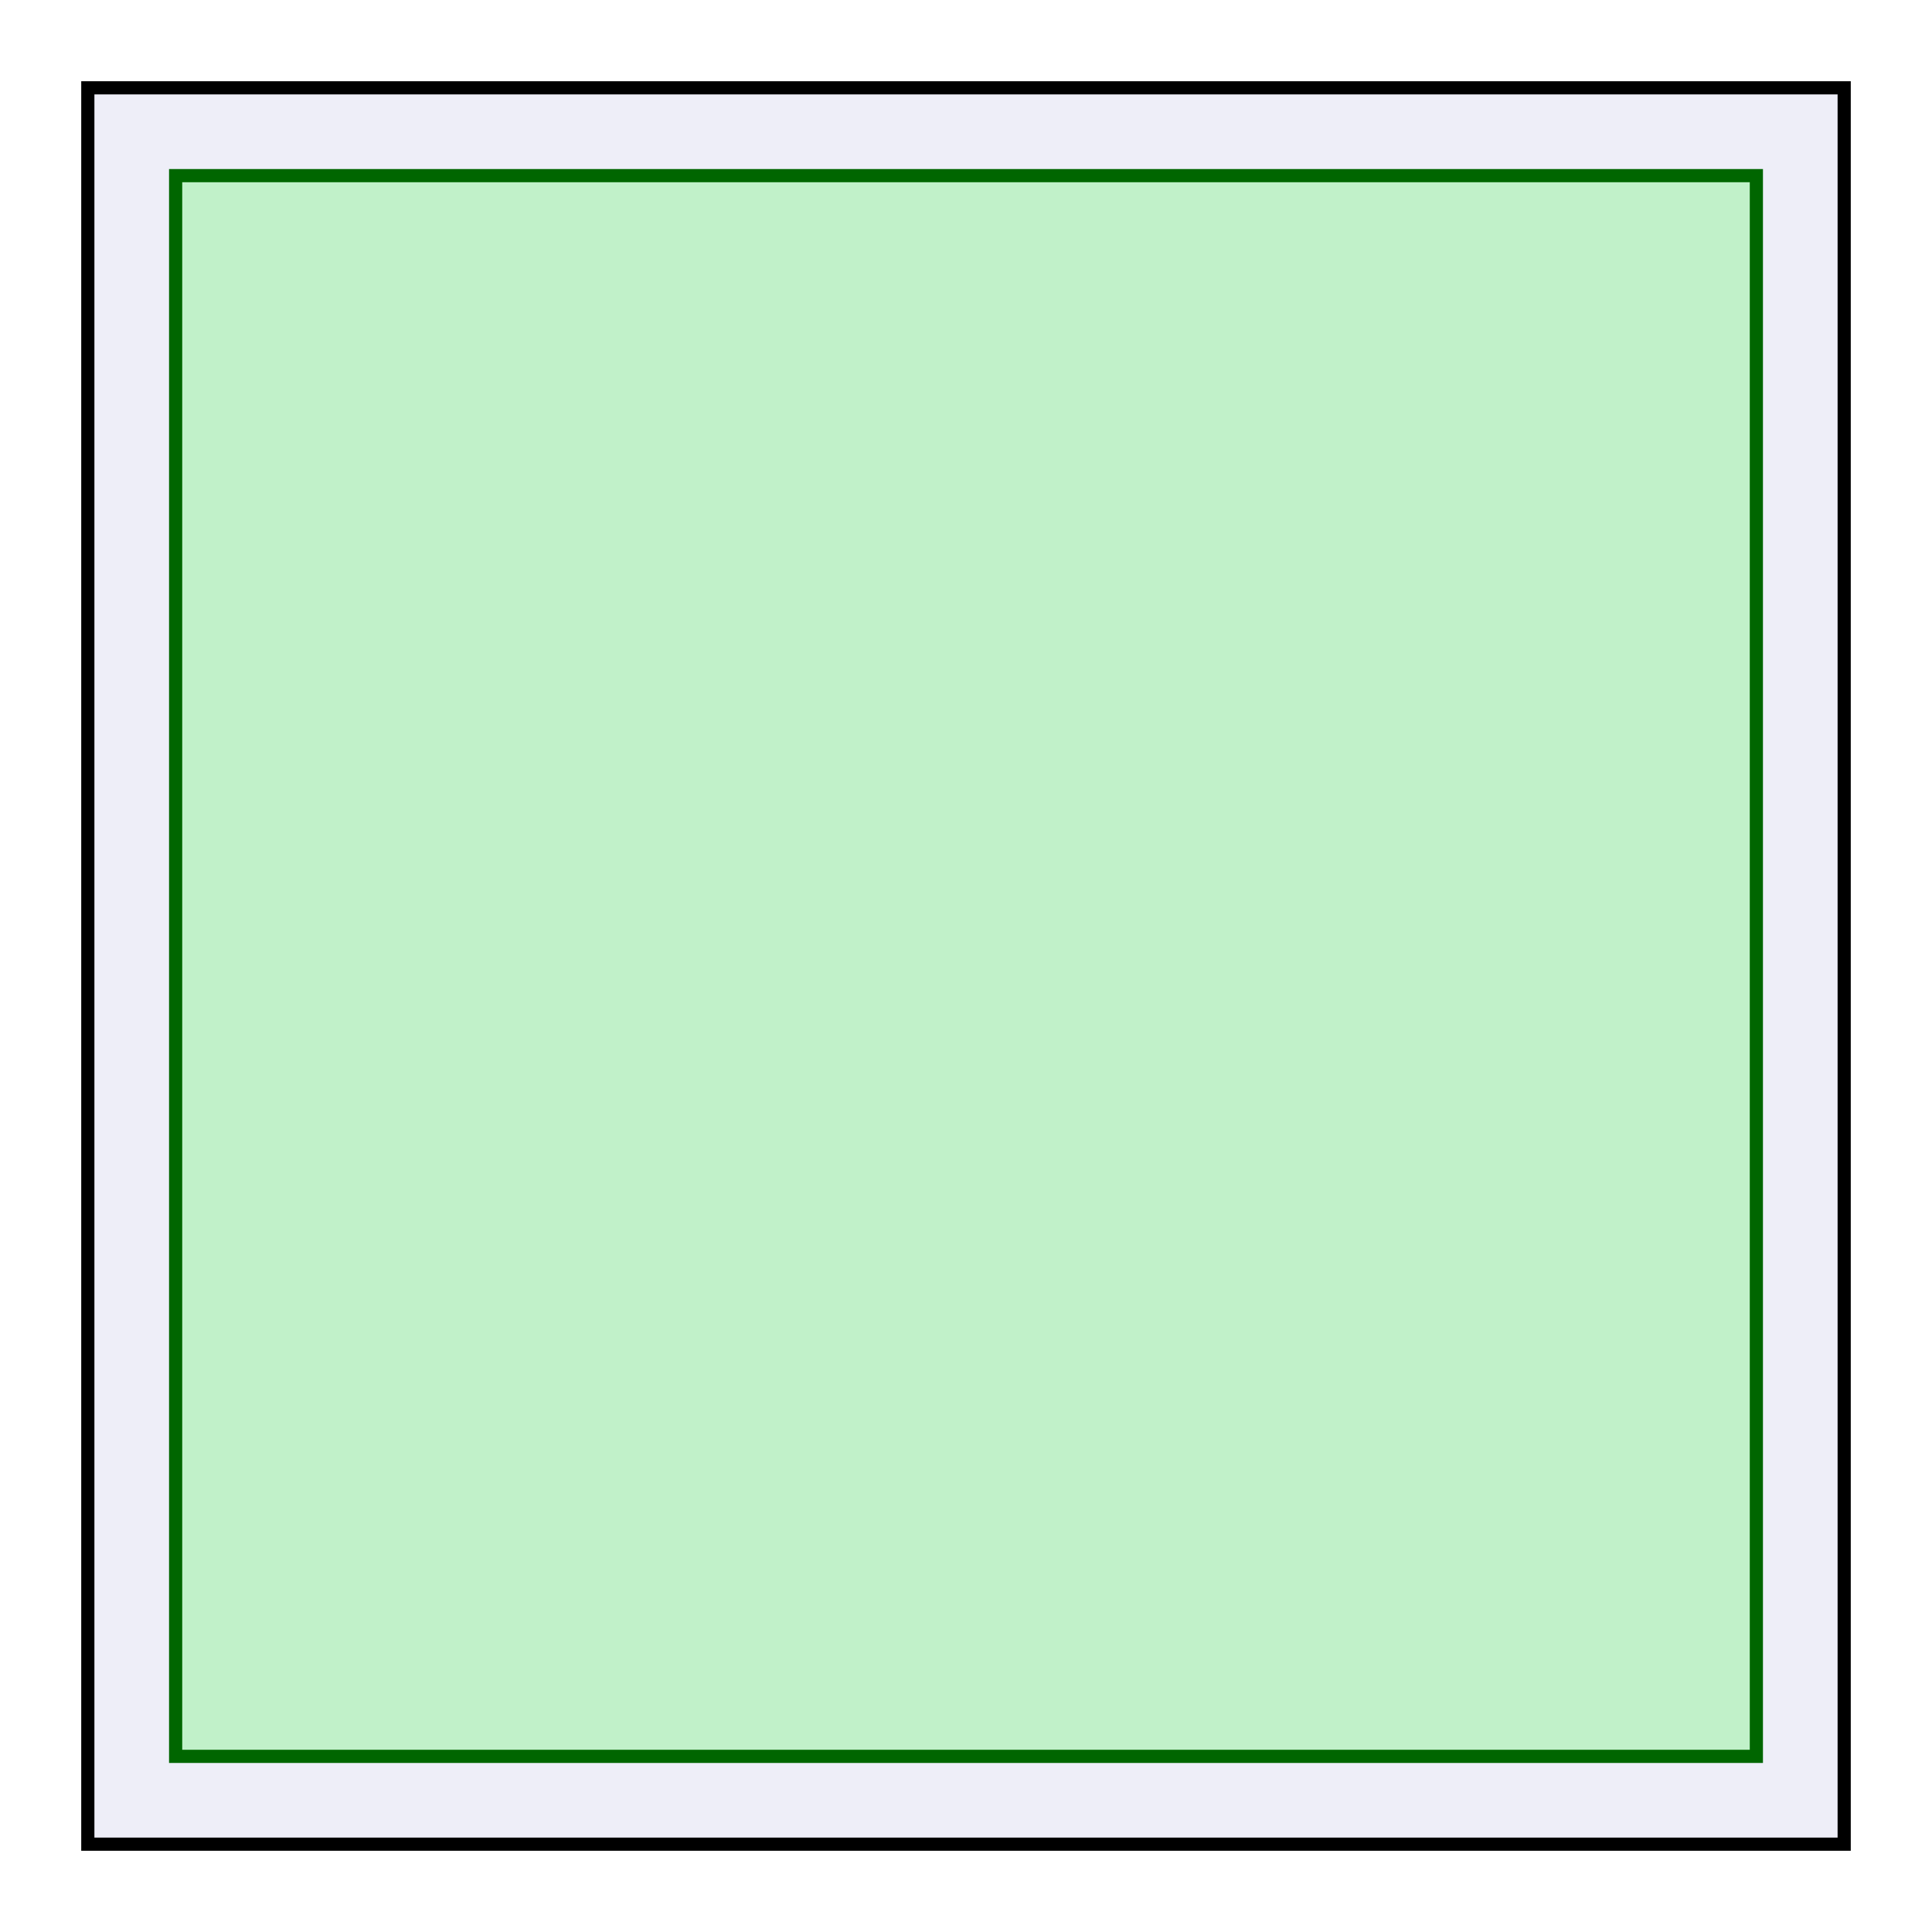 <?xml version="1.0" standalone="no"?>
<!DOCTYPE svg PUBLIC "-//W3C//DTD SVG 1.0//EN"
"http://www.w3.org/TR/2001/REC-SVG-20010904/DTD/svg10.dtd">

<svg width="220px" height="220px" viewBox="0 0 220 220" version="1.0" xmlns="http://www.w3.org/2000/svg">

 <path d=" M 10.00 10.00 L 10.00 210.00 L 210.00 210.00 L 210.00 10.00 z"
 style="fill:#00009c; fill-opacity:0.07; fill-rule:nonzero; stroke:#000000; stroke-opacity:1.00; stroke-width:1.50;"/>

 <path d=" M 200.00 200.00 L 20.00 200.00 L 20.00 20.00 L 200.00 20.00 z"
 style="fill:#00ff00; fill-opacity:0.19; fill-rule:nonzero; stroke:#006600; stroke-opacity:1.00; stroke-width:1.50;"/>

</svg>
